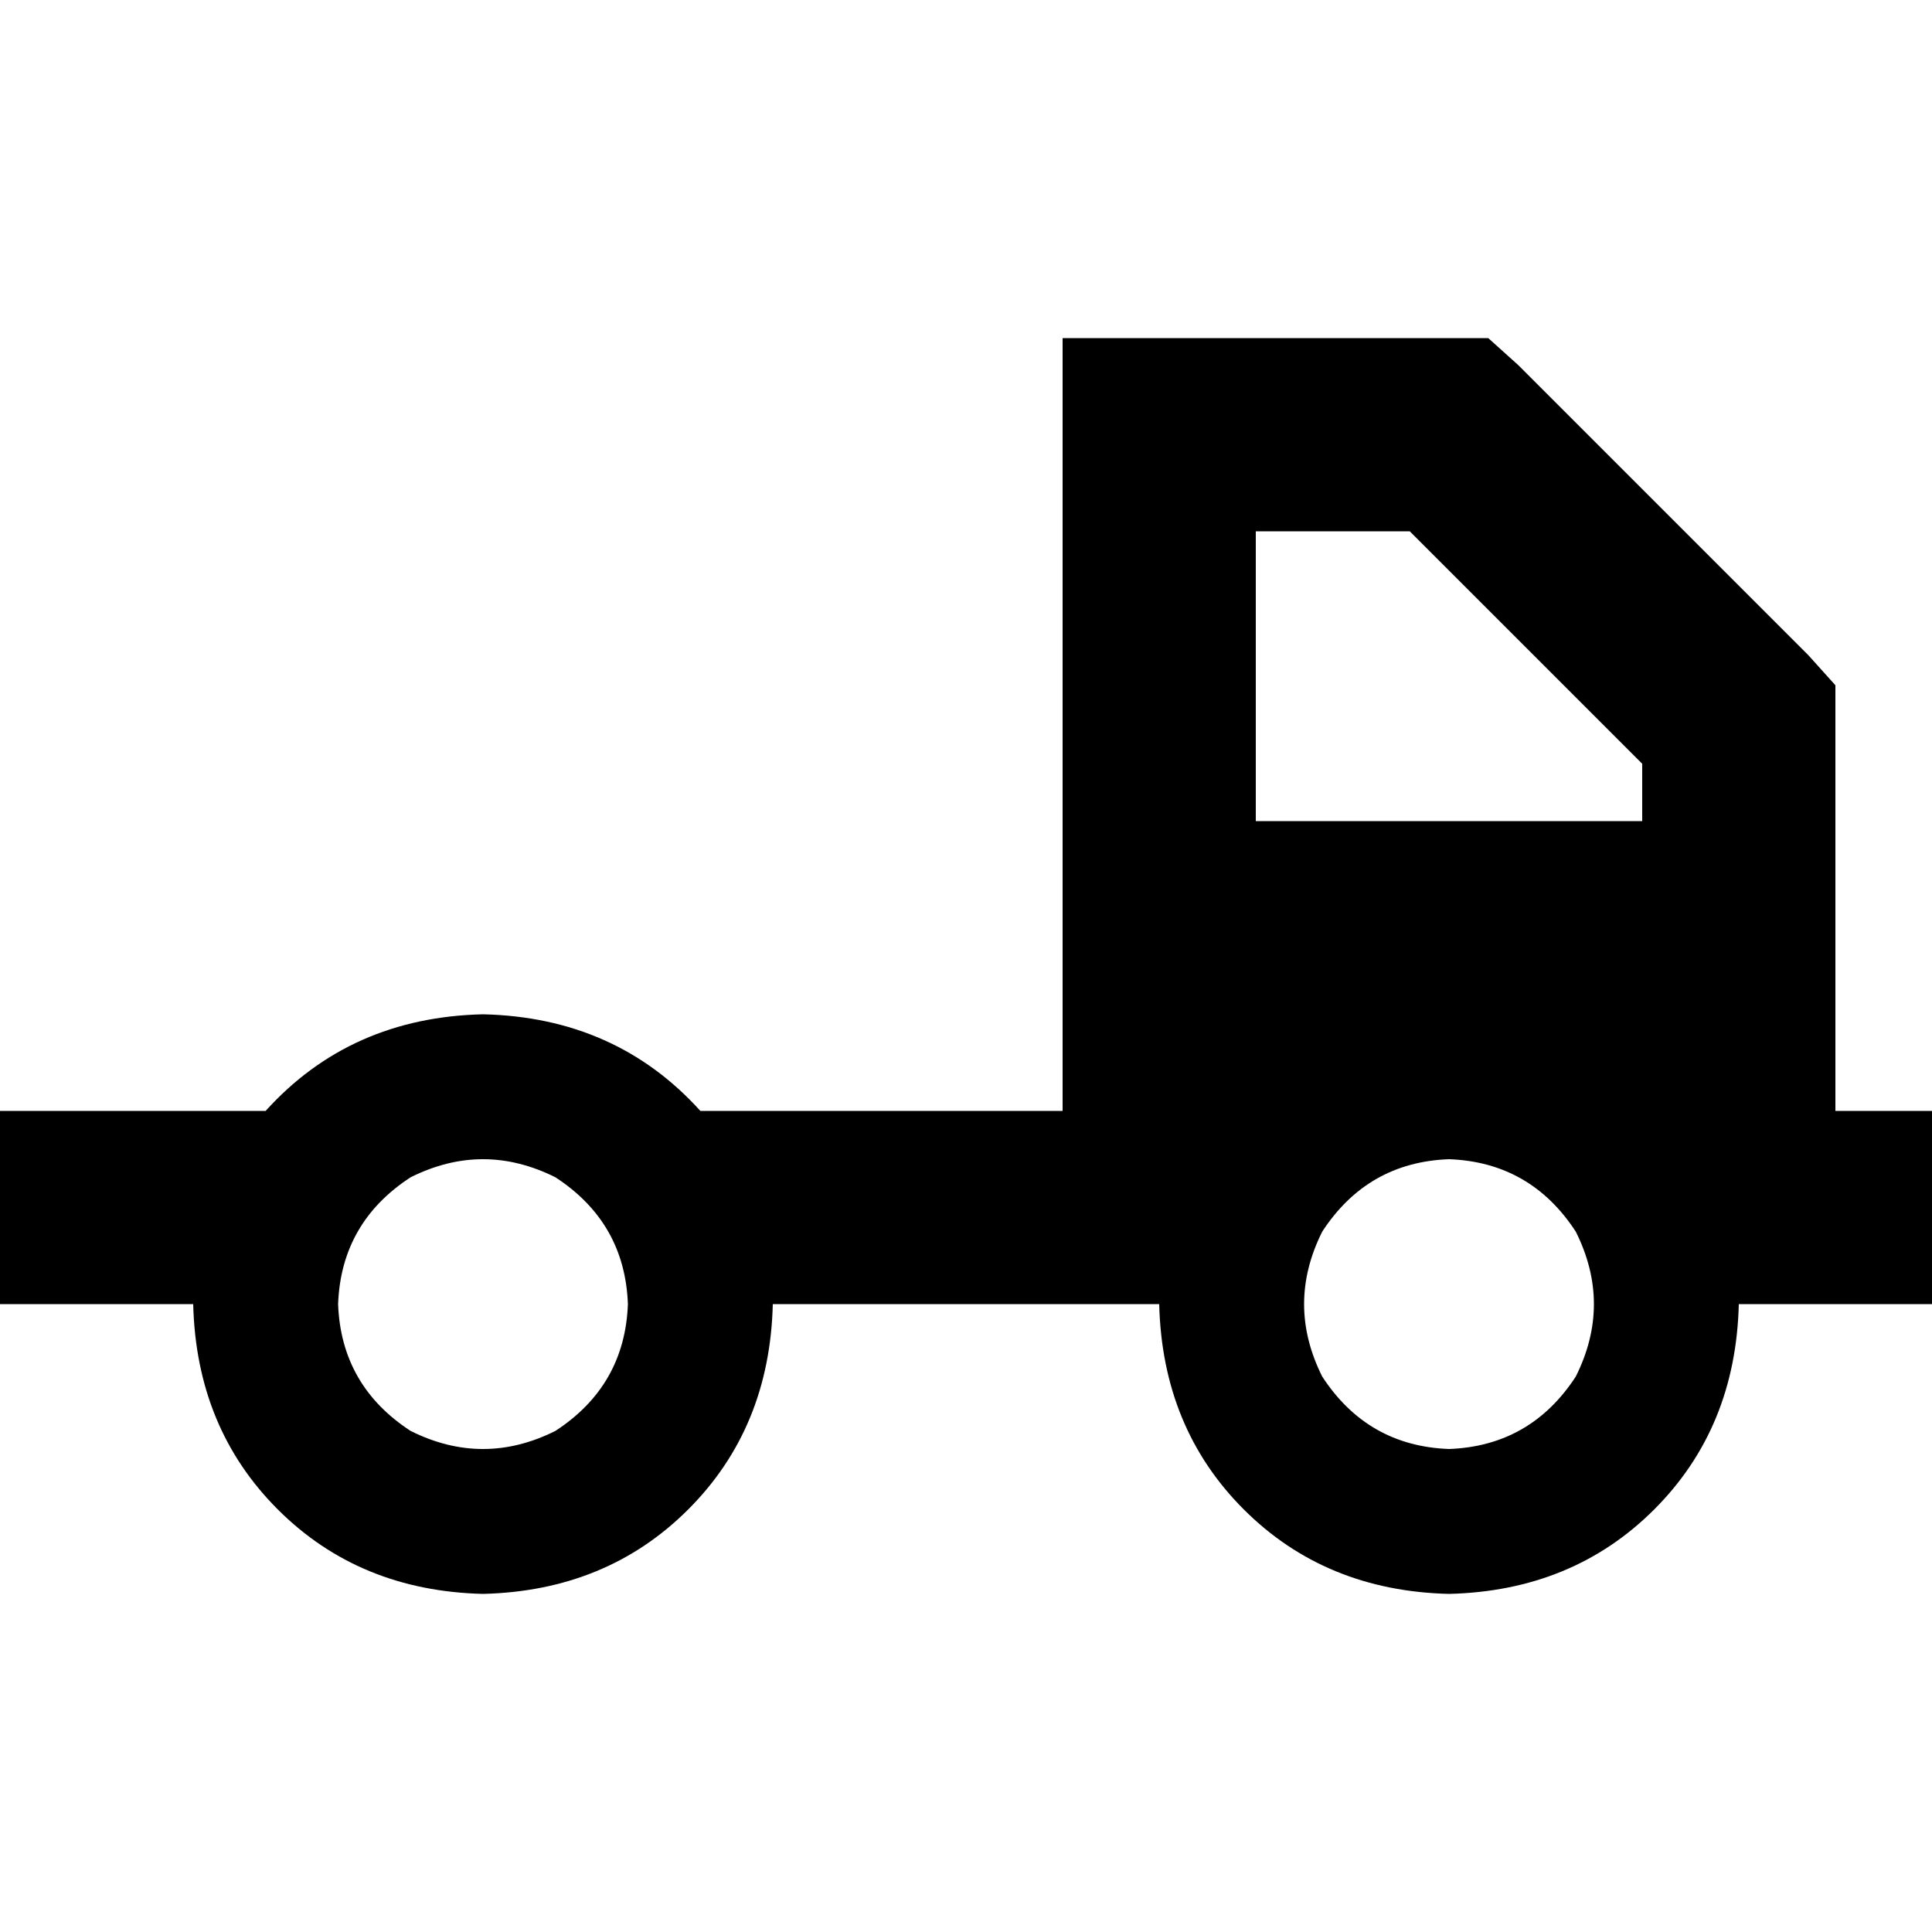 <svg xmlns="http://www.w3.org/2000/svg" viewBox="0 0 512 512">
  <path d="M 460.8 345.6 L 486.4 345.6 L 512 345.6 L 512 294.4 L 486.4 294.4 L 486.4 243.2 L 486.4 217.6 L 486.4 192 L 486.4 181.6 L 479.2 173.6 L 402.4 96.8 L 394.4 89.6 L 384 89.6 L 332.8 89.6 L 320 89.6 L 281.6 89.6 L 281.6 294.4 L 185.6 294.4 Q 163.2 269.6 128 268.8 Q 92.8 269.6 70.4 294.4 L 0 294.4 L 0 345.6 L 51.2 345.6 Q 52 378.4 73.6 400 Q 95.2 421.6 128 422.4 Q 160.8 421.6 182.4 400 Q 204 378.4 204.8 345.6 L 281.6 345.6 L 307.2 345.6 Q 308 378.4 329.6 400 Q 351.2 421.6 384 422.4 Q 416.8 421.6 438.4 400 Q 460 378.4 460.8 345.6 L 460.8 345.6 Z M 332.8 140.8 L 373.6 140.8 L 435.2 202.4 L 435.2 217.6 L 332.8 217.6 L 332.8 140.8 L 332.8 140.8 Z M 89.6 345.6 Q 90.4 324 108.8 312 Q 128 302.4 147.2 312 Q 165.6 324 166.4 345.6 Q 165.6 367.2 147.2 379.2 Q 128 388.8 108.8 379.2 Q 90.4 367.2 89.6 345.6 L 89.6 345.6 Z M 384 307.2 Q 405.6 308 417.6 326.4 Q 427.2 345.6 417.6 364.8 Q 405.6 383.2 384 384 Q 362.4 383.2 350.4 364.8 Q 340.8 345.6 350.4 326.4 Q 362.4 308 384 307.2 L 384 307.2 Z" />
</svg>